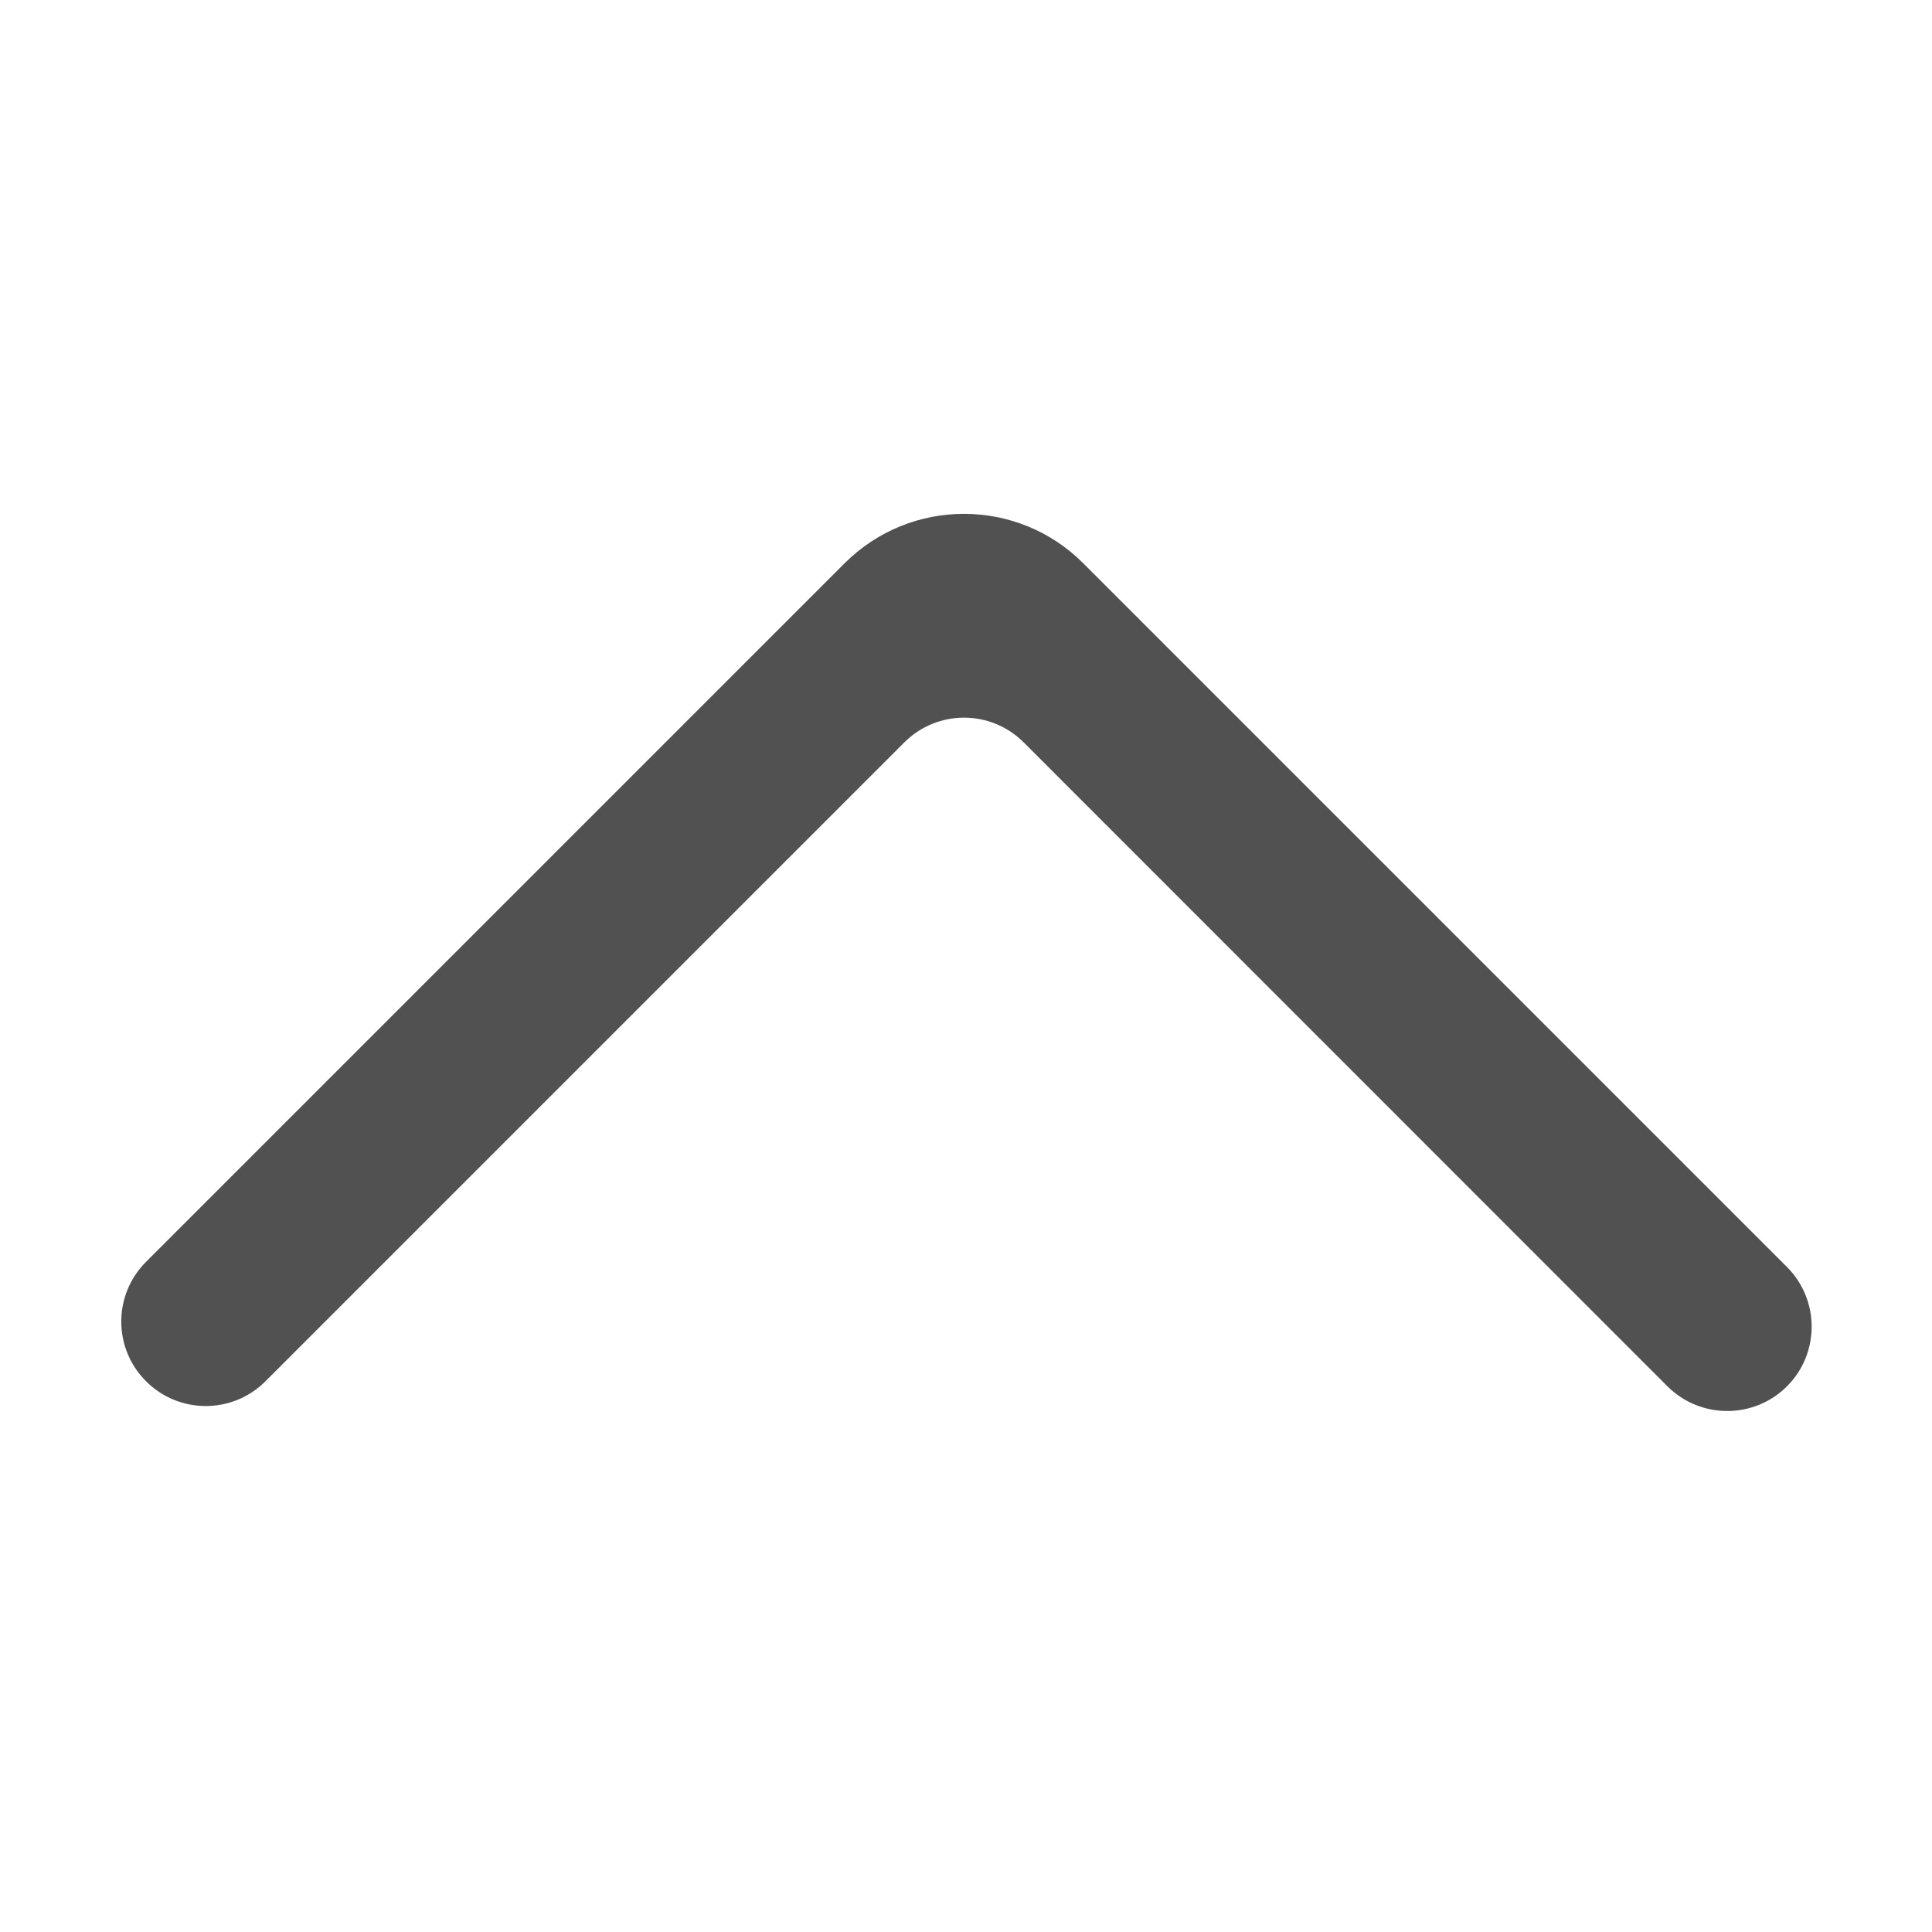 <svg t="1706187943569" class="icon" viewBox="0 0 1024 1024" version="1.1" xmlns="http://www.w3.org/2000/svg" p-id="14360" width="200" height="200"><path d="M77.4 732.1c-17.5-17.5-17.5-45.8 0-63.3l370.2-370.2c35-35 91.7-35 126.6 0l372.9 372.9c17.3 17.3 17.5 45.3 0.5 62.8-17.4 17.9-46.1 18.1-63.8 0.5L542.6 393.5c-17.5-17.5-45.8-17.5-63.3 0L140.7 732.1c-17.5 17.5-45.8 17.5-63.3 0z" p-id="14361" fill="#515151"></path></svg>
